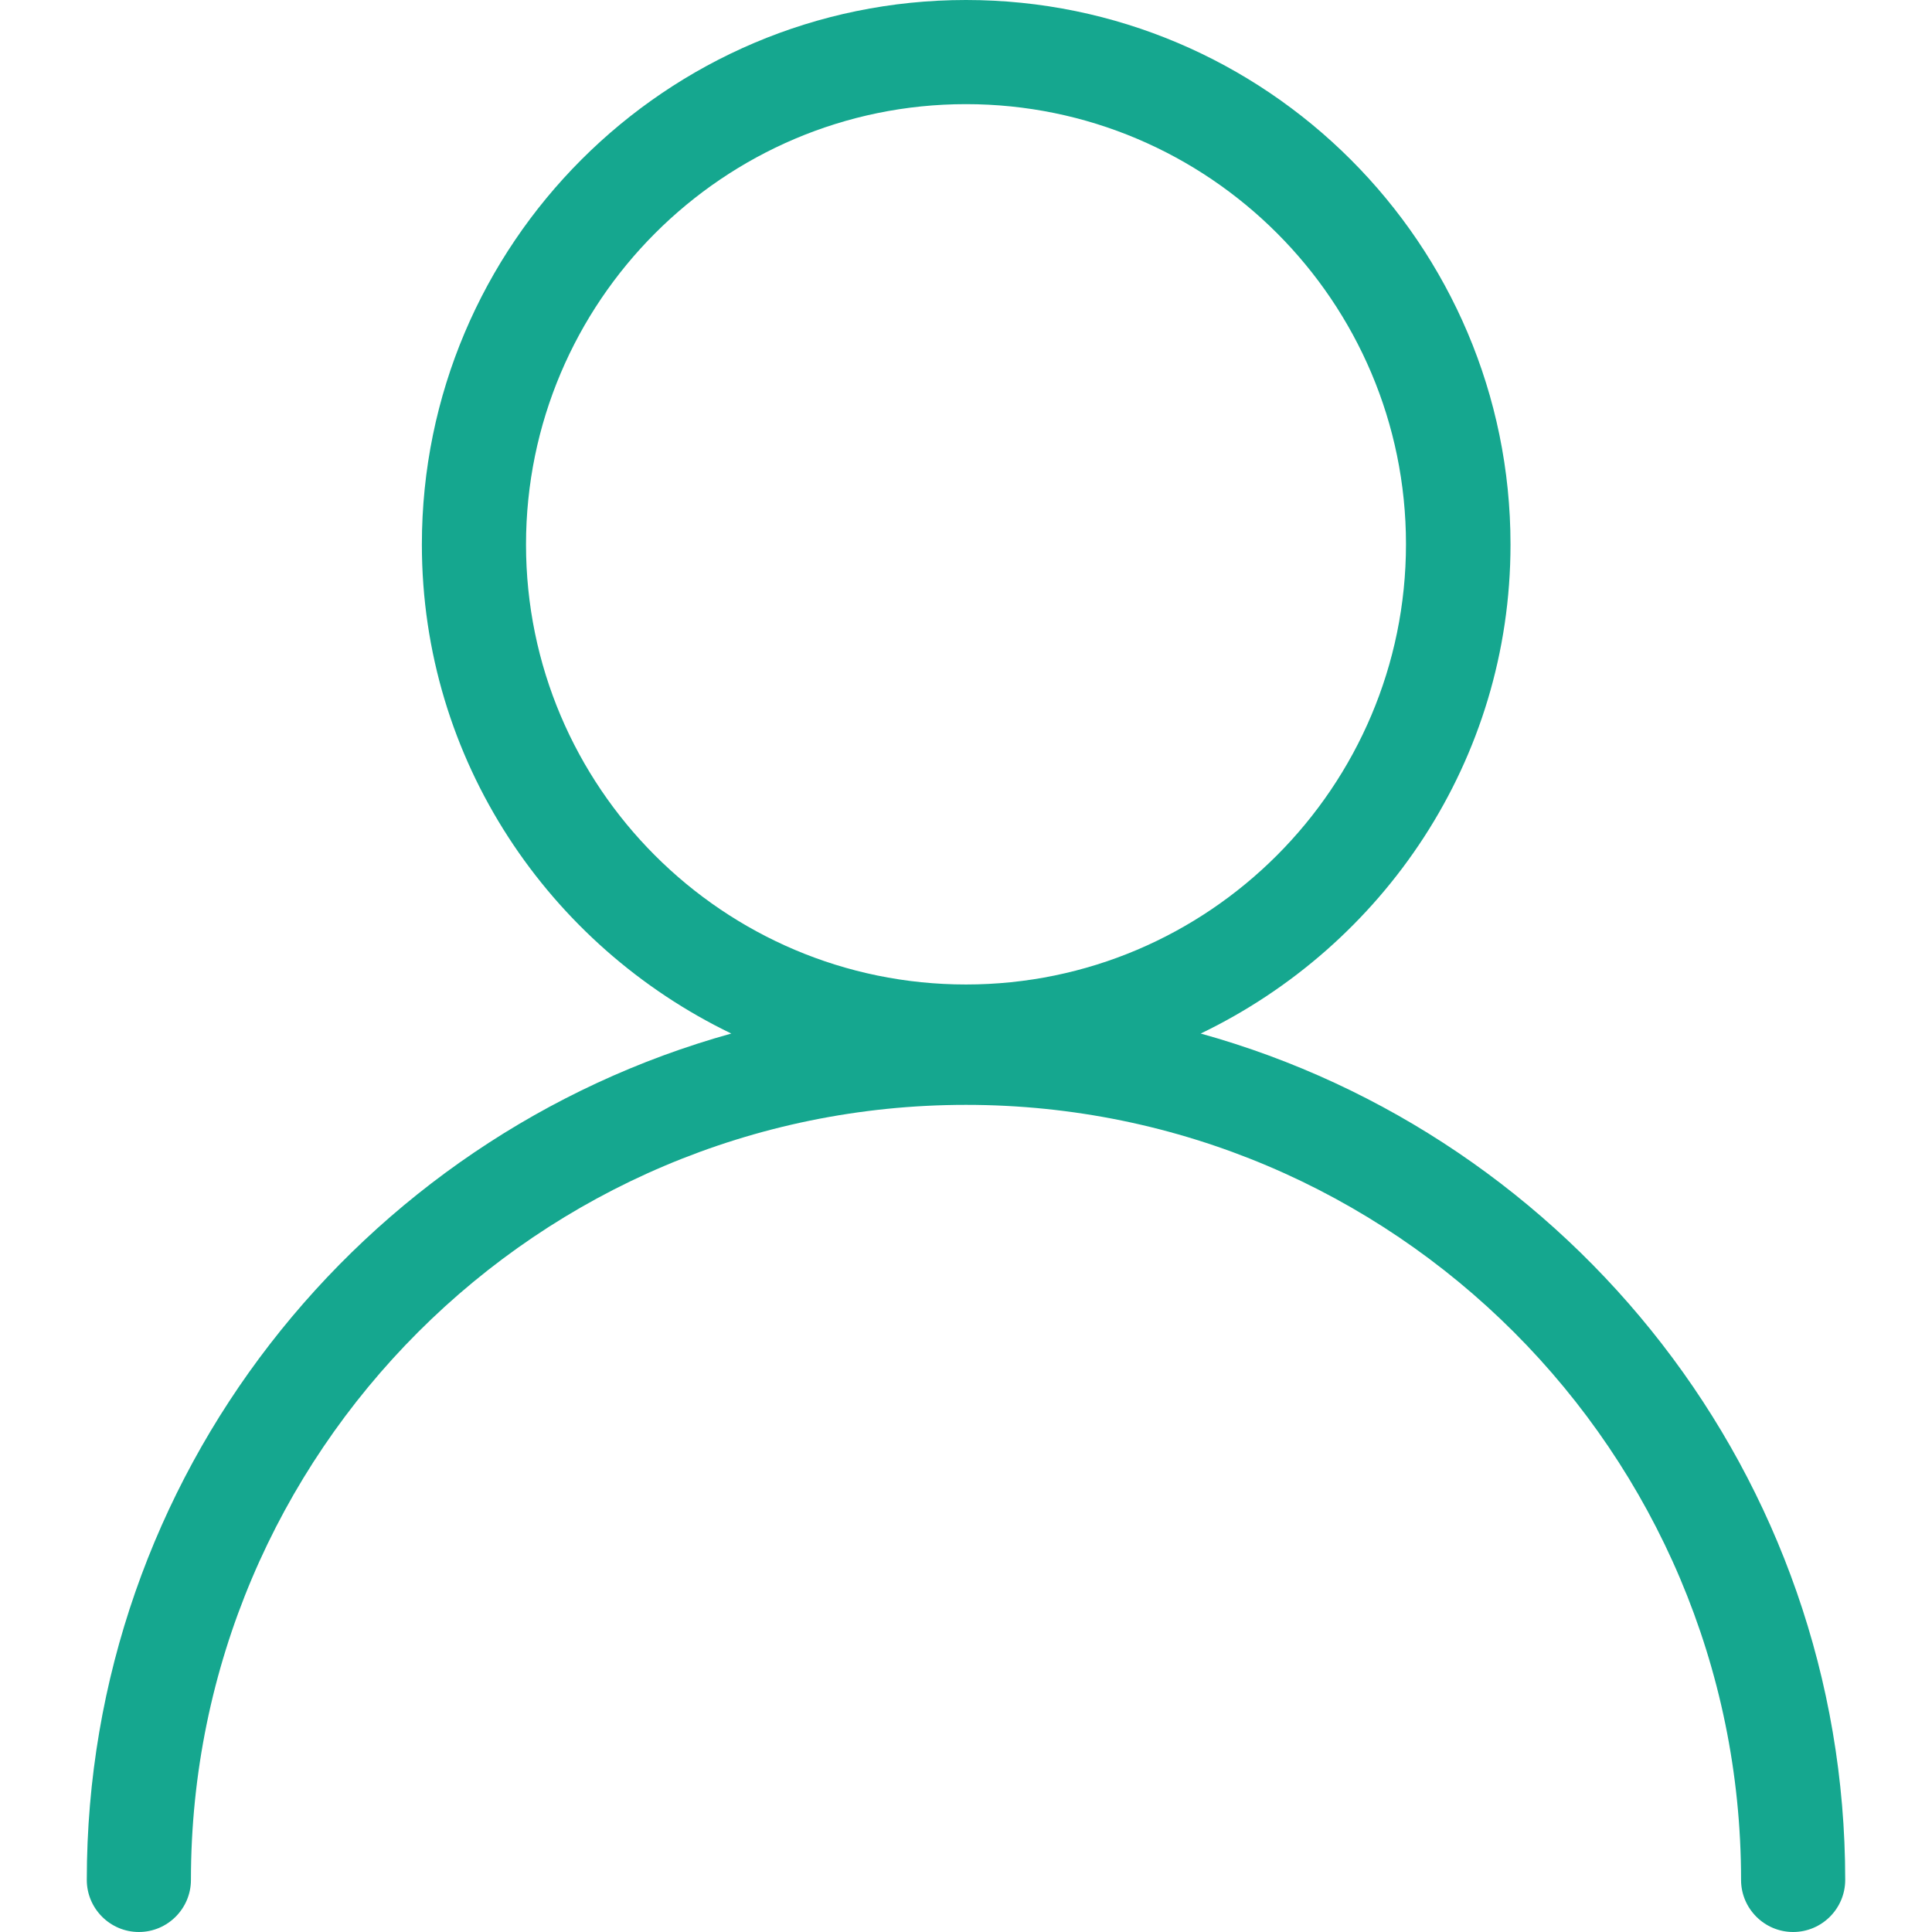 <?xml version="1.0" ?><!DOCTYPE svg  PUBLIC '-//W3C//DTD SVG 1.1//EN'  'http://www.w3.org/Graphics/SVG/1.1/DTD/svg11.dtd'><svg enable-background="new 0 0 512 512" width="100px" height="100px" id="Layer_1" version="1.1" viewBox="0 0 512 512" xml:space="preserve" xmlns="http://www.w3.org/2000/svg" xmlns:xlink="http://www.w3.org/1999/xlink"><path d="M318.2,273.9c48.4-23.3,82.1-72.4,82.1-129.6C400.3,64.7,335.5,0,256,0S111.8,64.7,111.8,144.3  c0,57.2,33.7,106.3,82,129.6C95.5,301.2,23,391.3,23,498.2c0,7.6,6.2,13.8,13.8,13.8s13.8-6.2,13.8-13.8  c0-113.3,92.1-205.4,205.4-205.4s205.4,92.1,205.4,205.4c0,7.6,6.2,13.8,13.8,13.8s13.8-6.2,13.8-13.8  C489,391.3,416.5,301.2,318.2,273.9z M139.4,144.3C139.4,80,191.7,27.6,256,27.6c64.3,0,116.6,52.3,116.6,116.6  S320.3,260.9,256,260.9C191.7,260.9,139.4,208.6,139.4,144.3z" fill="#15a78f"/></svg>
